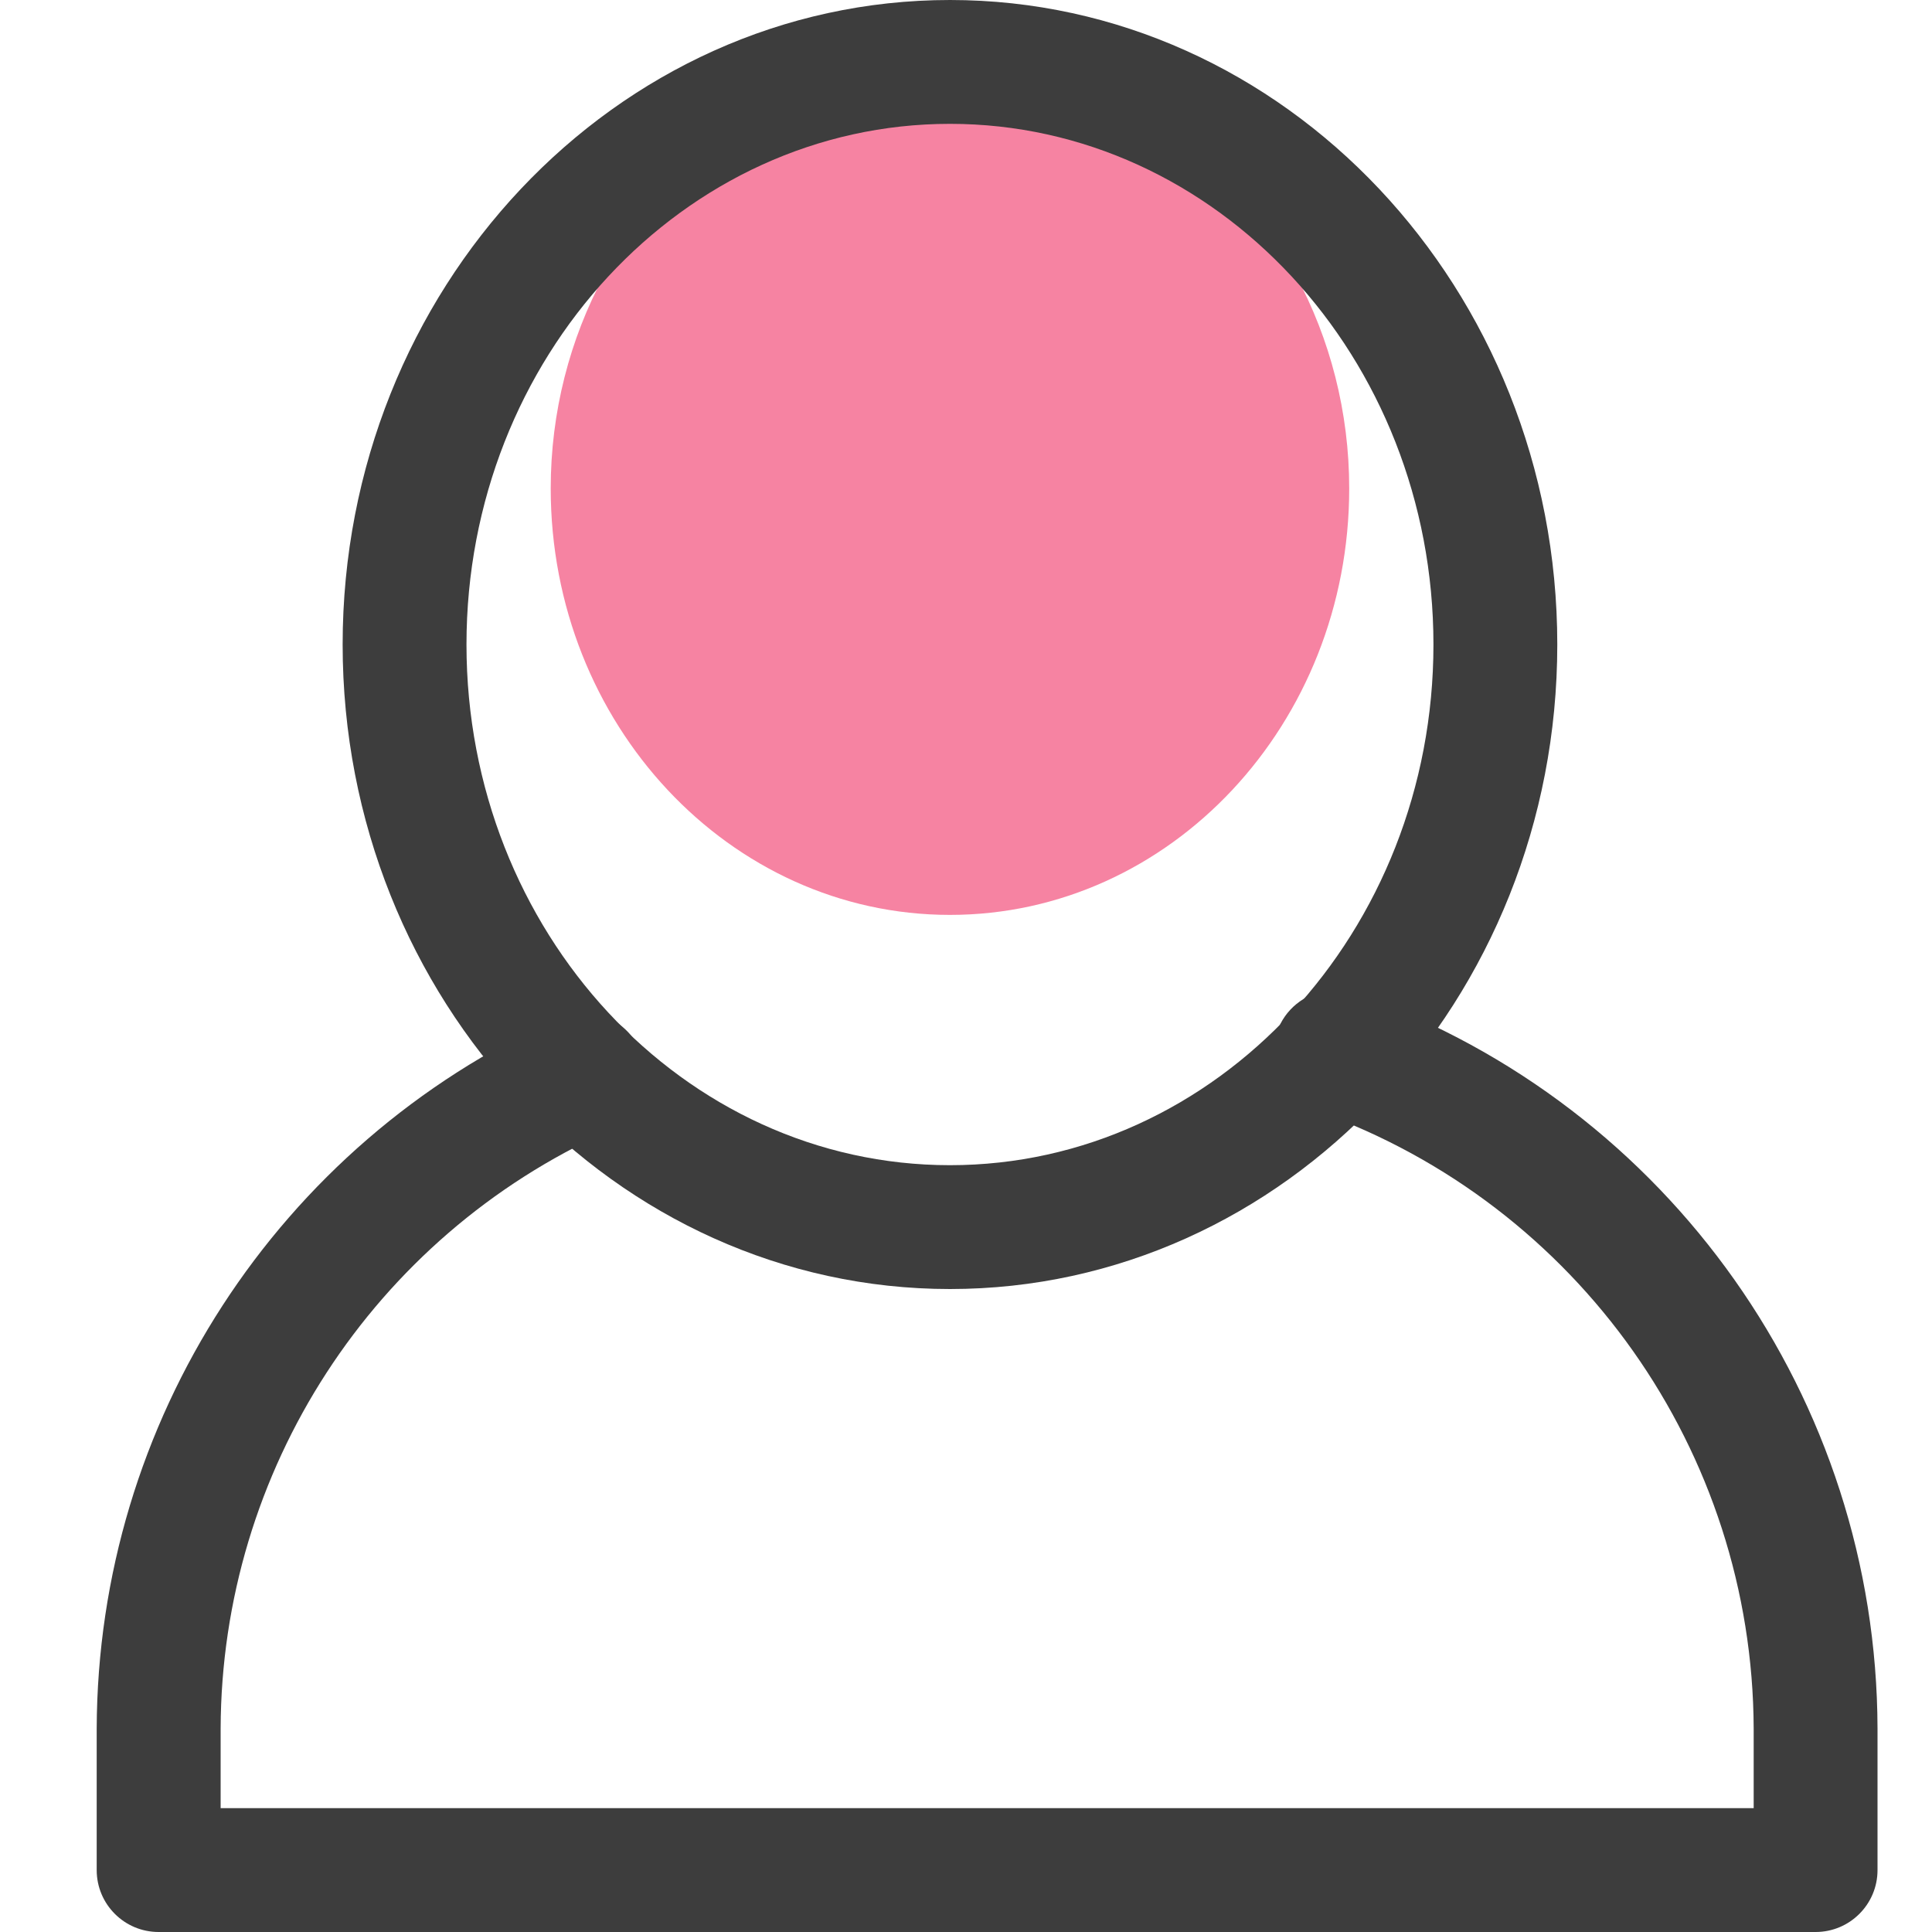 <?xml version="1.0" encoding="UTF-8"?>
<svg width="20px" height="20px" viewBox="0 0 20 20" version="1.1" xmlns="http://www.w3.org/2000/svg" xmlns:xlink="http://www.w3.org/1999/xlink">
    <!-- Generator: Sketch 59.1 (86144) - https://sketch.com -->
    <title>Icon/Me-on</title>
    <desc>Created with Sketch.</desc>
    <g id="Icon/Me-on" stroke="none" stroke-width="1" fill="none" fill-rule="evenodd">
        <g id="wode" transform="translate(1, 0)" fill-rule="nonzero">
            <path d="M4.701,5.056 C4.701,7.494 6.552,9.471 8.834,9.471 C11.116,9.471 12.967,7.494 12.967,5.056 C12.967,3.479 12.179,2.021 10.9,1.233 C9.622,0.444 8.046,0.444 6.768,1.233 C5.489,2.021 4.701,3.479 4.701,5.056 L4.701,5.056 Z" id="Path" fill="#F683A2"></path>
            <path d="M8.834,13.344 C5.368,13.344 2.547,10.349 2.547,6.672 C2.547,2.995 5.368,0 8.834,0 C12.3,0 15.121,2.991 15.121,6.672 C15.121,10.353 12.3,13.344 8.834,13.344 Z M8.834,1.282 C6.074,1.282 3.829,3.7 3.829,6.672 C3.829,9.644 6.074,12.062 8.834,12.062 C11.595,12.062 13.839,9.644 13.839,6.672 C13.839,3.7 11.595,1.282 8.834,1.282 Z" id="Shape" fill="#3D3D3D"></path>
            <path d="M17.795,20 L0.642,20 C0.288,20 0.001,19.713 0.001,19.359 L0.001,17.894 C0.011,14.719 1.875,11.844 4.769,10.539 C5.092,10.393 5.472,10.536 5.618,10.859 C5.764,11.182 5.621,11.563 5.298,11.709 C2.862,12.804 1.292,15.223 1.284,17.894 L1.284,18.718 L17.154,18.718 L17.154,17.894 C17.144,15.026 15.339,12.471 12.64,11.504 C12.413,11.435 12.243,11.247 12.197,11.015 C12.151,10.782 12.237,10.544 12.42,10.394 C12.603,10.244 12.854,10.207 13.073,10.298 C16.282,11.447 18.428,14.484 18.436,17.894 L18.436,19.359 C18.436,19.713 18.149,20 17.795,20 Z" id="Path" fill="#3D3D3D"></path>
        </g>
    </g>
</svg>